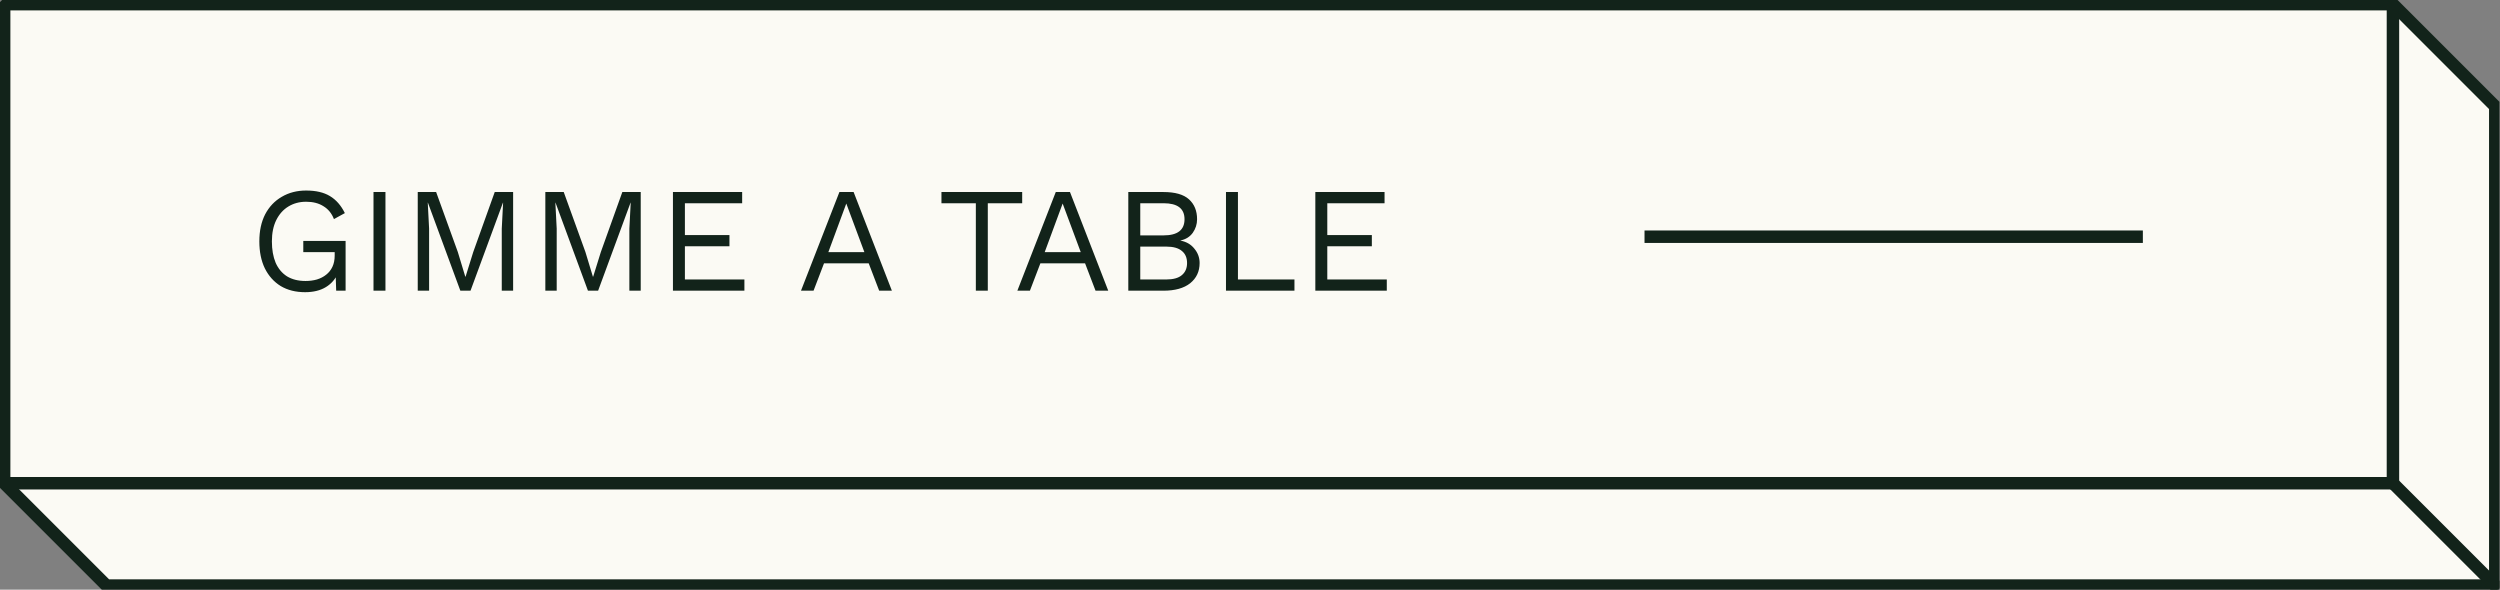 <svg width="301" height="71" viewBox="0 0 301 71" fill="none" xmlns="http://www.w3.org/2000/svg">
<rect x="0" y="0" width="301" height="71" fill="#808080" stroke="none"/>
<g clip-path="url(#clip0_330_4838)">
<path d="M0.5 58.18L12.82 70.5H300.43V12.82L288.11 0.5" fill="#FBFAF4"/>
<path d="M0.5 58.18L12.82 70.5H300.43V12.82L288.11 0.5" stroke="#12231A" stroke-width="1.5" stroke-linecap="round" stroke-linejoin="bevel"/>
<path d="M300.429 70.5L288.109 58.18" stroke="#12231A" stroke-width="1.5" stroke-linecap="round" stroke-linejoin="bevel"/>
<path d="M288.11 0.5H0.5V58.18H288.11V0.5Z" fill="#FBFAF4" stroke="#12231A" stroke-width="1.5" stroke-linecap="round" stroke-linejoin="bevel"/>
<path d="M36.732 35.18C35.604 35.18 34.626 34.934 33.798 34.442C32.982 33.938 32.346 33.23 31.89 32.318C31.446 31.406 31.224 30.32 31.224 29.06C31.224 27.8 31.458 26.714 31.926 25.802C32.406 24.89 33.072 24.188 33.924 23.696C34.776 23.192 35.754 22.94 36.858 22.94C38.034 22.94 38.988 23.162 39.72 23.606C40.464 24.05 41.064 24.734 41.52 25.658L40.206 26.378C39.942 25.694 39.522 25.178 38.946 24.83C38.382 24.47 37.686 24.29 36.858 24.29C36.054 24.29 35.34 24.482 34.716 24.866C34.104 25.238 33.618 25.784 33.258 26.504C32.91 27.212 32.736 28.064 32.736 29.06C32.736 30.056 32.886 30.914 33.186 31.634C33.498 32.342 33.954 32.888 34.554 33.272C35.166 33.644 35.91 33.83 36.786 33.83C37.278 33.83 37.734 33.77 38.154 33.65C38.586 33.518 38.958 33.326 39.27 33.074C39.594 32.822 39.846 32.504 40.026 32.12C40.206 31.736 40.296 31.286 40.296 30.77V30.356H36.516V29.006H41.61V35H40.476L40.404 32.786L40.71 32.84C40.398 33.584 39.906 34.16 39.234 34.568C38.562 34.976 37.728 35.18 36.732 35.18ZM46.409 23.12V35H44.969V23.12H46.409ZM61.78 23.12V35H60.412V27.53L60.574 24.398H60.556L56.65 35H55.426L51.52 24.398H51.502L51.664 27.53V35H50.296V23.12H52.51L55.12 30.338L56.02 33.308H56.056L56.974 30.356L59.566 23.12H61.78ZM77.143 23.12V35H75.775V27.53L75.937 24.398H75.919L72.013 35H70.789L66.883 24.398H66.865L67.027 27.53V35H65.659V23.12H67.873L70.483 30.338L71.383 33.308H71.419L72.337 30.356L74.929 23.12H77.143ZM81.022 35V23.12H89.356V24.47H82.462V28.304H87.826V29.654H82.462V33.65H89.626V35H81.022ZM107.383 35H105.853L104.593 31.706H99.211L97.951 35H96.439L101.065 23.12H102.775L107.383 35ZM99.733 30.356H104.071L101.893 24.506L99.733 30.356ZM123.071 23.12V24.47H118.931V35H117.491V24.47H113.351V23.12H123.071ZM133.433 35H131.903L130.643 31.706H125.261L124.001 35H122.489L127.115 23.12H128.825L133.433 35ZM125.783 30.356H130.121L127.943 24.506L125.783 30.356ZM135.848 35V23.12H140.078C141.482 23.12 142.508 23.414 143.156 24.002C143.804 24.59 144.128 25.388 144.128 26.396C144.128 26.996 143.954 27.542 143.606 28.034C143.258 28.514 142.766 28.82 142.13 28.952V28.97C142.838 29.102 143.396 29.426 143.804 29.942C144.224 30.446 144.434 31.022 144.434 31.67C144.434 32.678 144.056 33.488 143.3 34.1C142.544 34.7 141.464 35 140.06 35H135.848ZM137.288 33.65H140.402C141.254 33.65 141.884 33.476 142.292 33.128C142.712 32.78 142.922 32.294 142.922 31.67C142.922 31.034 142.712 30.548 142.292 30.212C141.884 29.864 141.254 29.69 140.402 29.69H137.288V33.65ZM137.288 28.34H140.096C141.776 28.34 142.616 27.692 142.616 26.396C142.616 25.112 141.776 24.47 140.096 24.47H137.288V28.34ZM149.048 33.65H155.852V35H147.608V23.12H149.048V33.65ZM158.366 35V23.12H166.7V24.47H159.806V28.304H165.17V29.654H159.806V33.65H166.97V35H158.366Z" fill="#12231A"/>
<path d="M198 28.5L258 28.5" stroke="#12231A" stroke-width="1.5"/>
</g>
<defs>
<clipPath id="clip0_330_4838">
<rect width="300.93" height="71" fill="white"/>
</clipPath>
</defs>
</svg>
